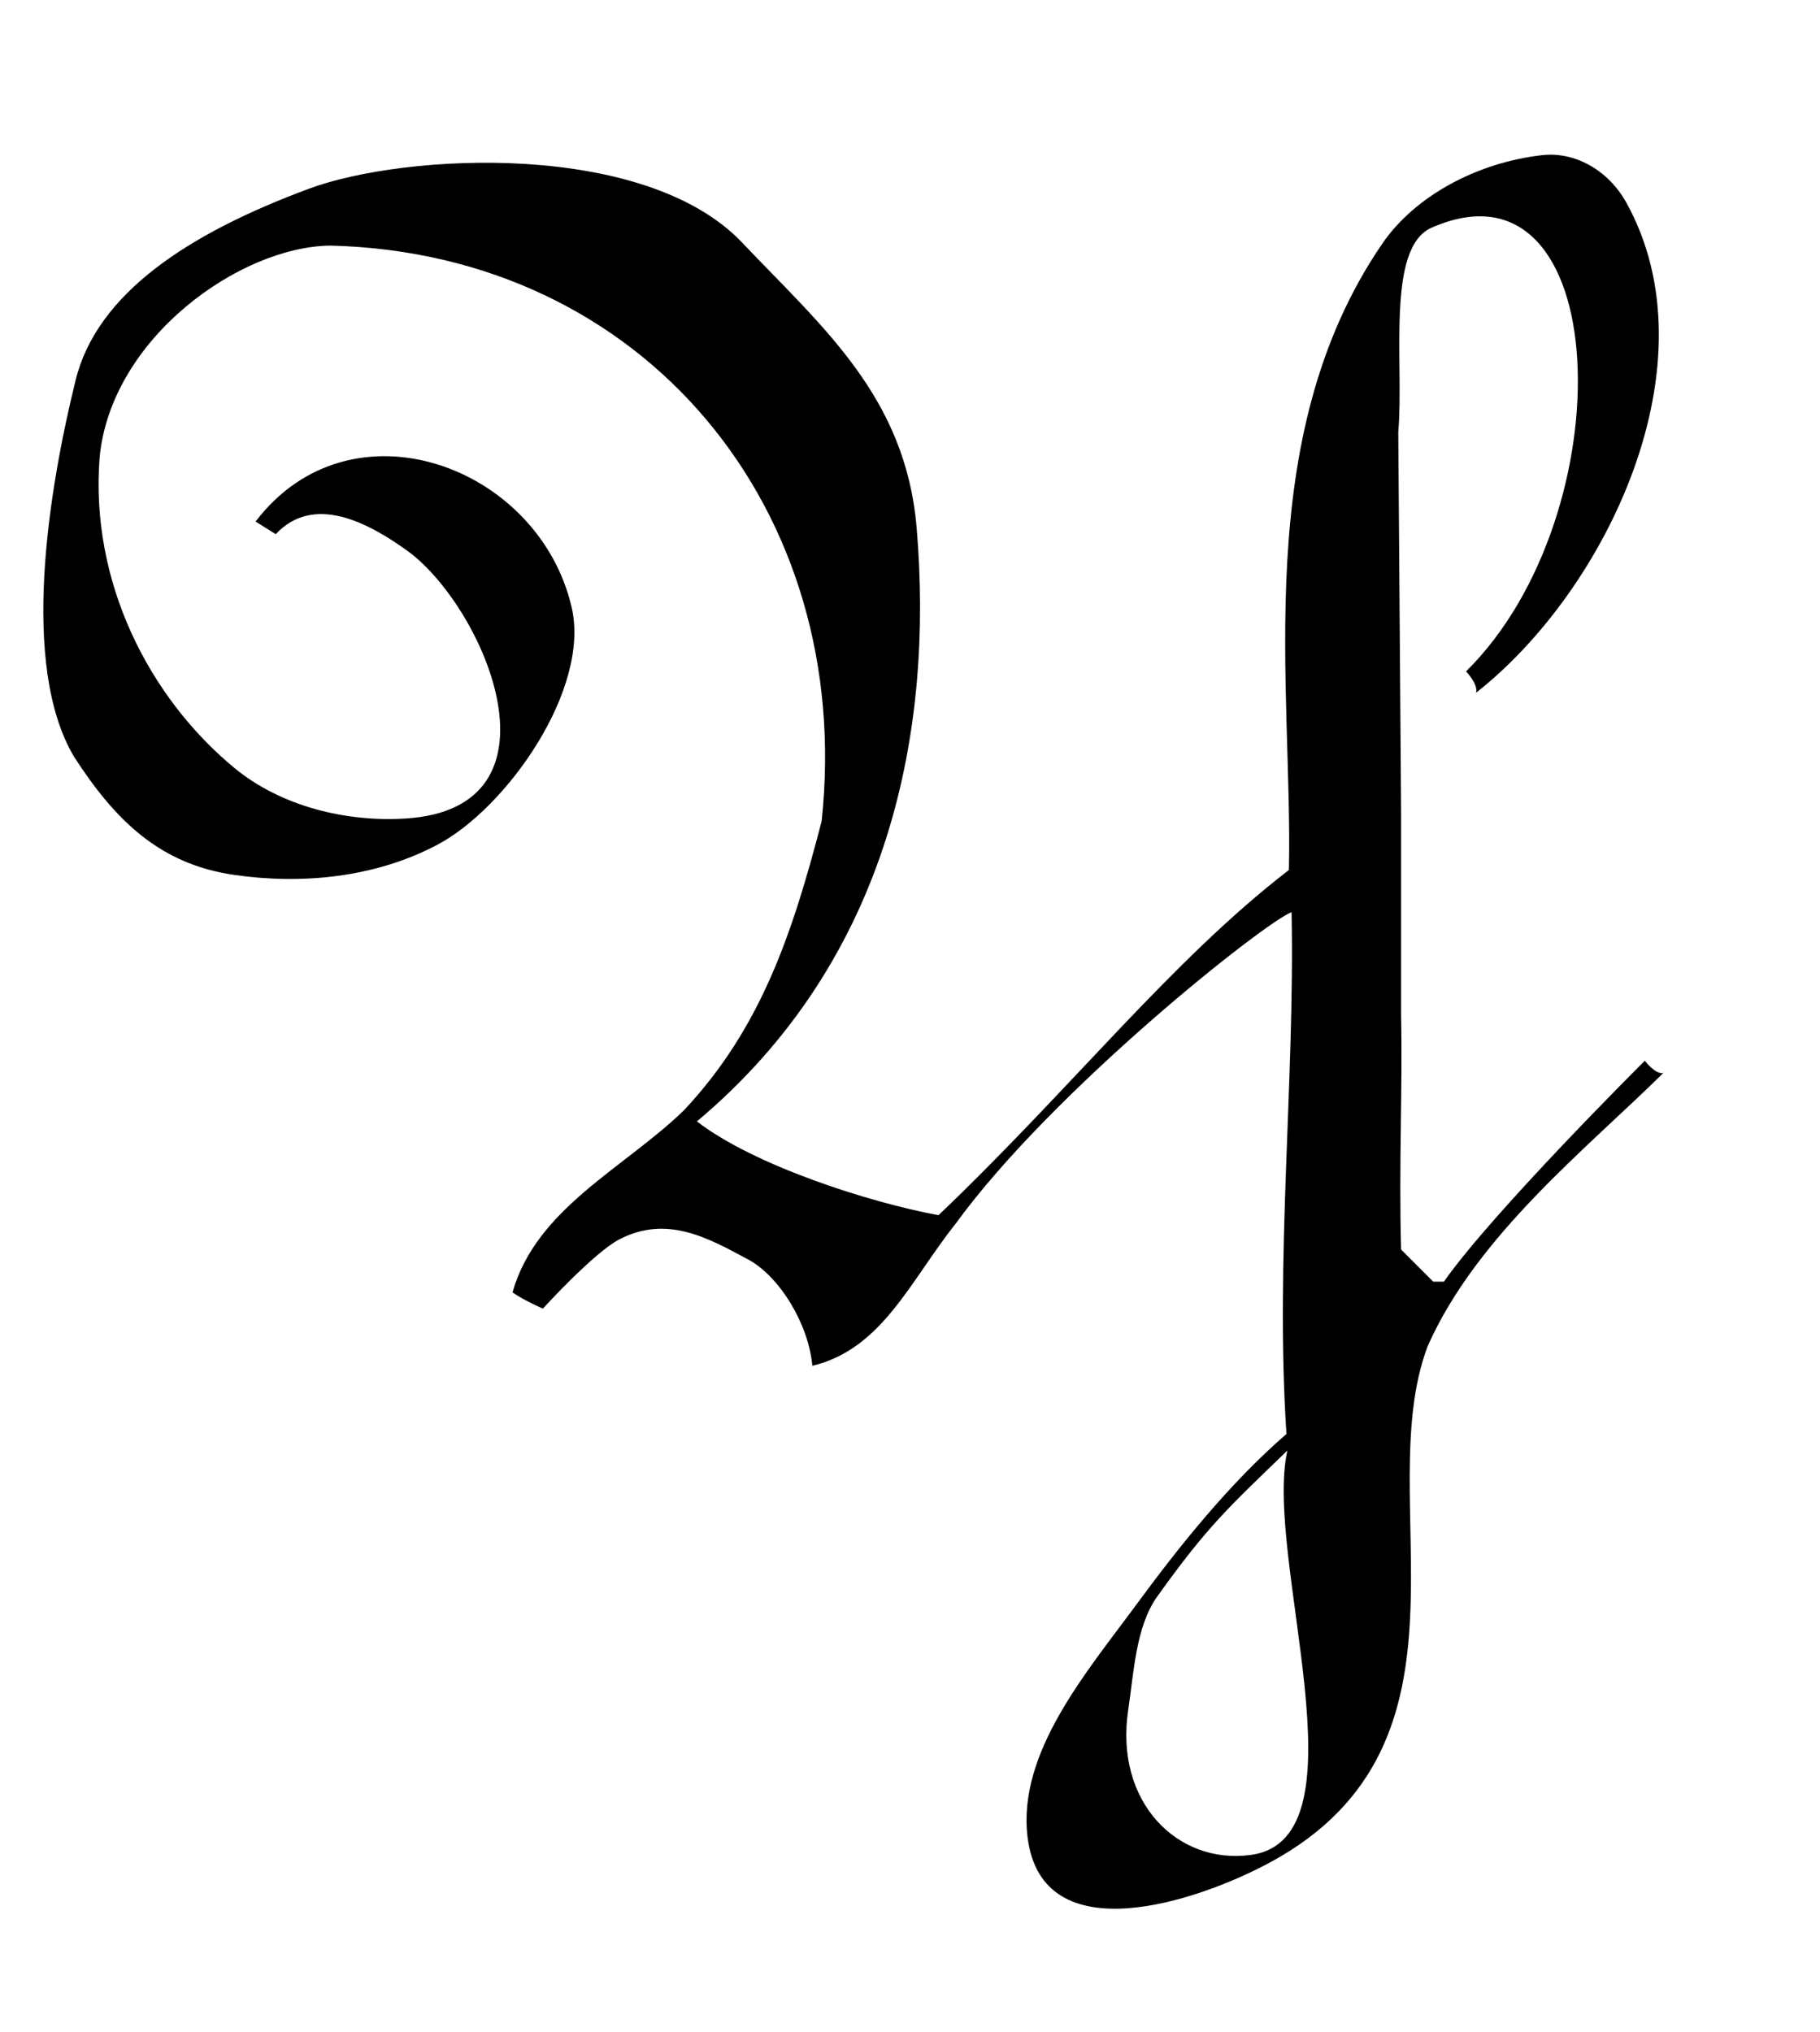 <?xml version="1.0" encoding="UTF-8" standalone="no"?>
<!-- Created with Inkscape (http://www.inkscape.org/) -->

<svg
   width="43"
   height="48"
   viewBox="0 0 11.377 12.7"
   version="1.1"
   id="svg5"
   inkscape:version="1.1.1 (3bf5ae0d25, 2021-09-20)"
   sodipodi:docname="Y.svg"
   xmlns:inkscape="http://www.inkscape.org/namespaces/inkscape"
   xmlns:sodipodi="http://sodipodi.sourceforge.net/DTD/sodipodi-0.dtd"
   xmlns="http://www.w3.org/2000/svg"
   xmlns:svg="http://www.w3.org/2000/svg">
  <sodipodi:namedview
     id="namedview7"
     pagecolor="#ffffff"
     bordercolor="#666666"
     borderopacity="1.0"
     inkscape:pageshadow="2"
     inkscape:pageopacity="0.0"
     inkscape:pagecheckerboard="0"
     inkscape:document-units="mm"
     showgrid="false"
     showguides="true"
     inkscape:guide-bbox="true"
     units="px"
     width="32px"
     inkscape:zoom="17.557358"
     inkscape:cx="22.526168"
     inkscape:cy="22.013562"
     inkscape:window-width="1889"
     inkscape:window-height="1058"
     inkscape:window-x="31"
     inkscape:window-y="0"
     inkscape:window-maximized="1"
     inkscape:current-layer="layer1">
    <sodipodi:guide
       position="0,4.233"
       orientation="0,1"
       id="guide824"
       inkscape:label=""
       inkscape:locked="false"
       inkscape:color="rgb(0,0,255)" />
  </sodipodi:namedview>
  <defs
     id="defs2" />
  <g
     inkscape:label="Layer 1"
     inkscape:groupmode="layer"
     id="layer1">
    <path
       id="path1092"
       style="opacity:1;fill:#000000;stroke:none;stroke-width:0.253"
       d="M 36.377,3.66 C 34.868,3.831 33.389,4.605 32.605,5.75 c -3.137,4.583 -2.103,10.49 -2.201,14.771 -2.777,2.137 -5.154,5.179 -8.266,8.143 -1.654,-0.308 -4.348,-1.173 -5.699,-2.213 4.569,-3.831 5.586,-9.241 5.184,-14 C 21.361,9.35 19.395,7.714 17.509,5.725 15.221,3.312 9.559,3.609 7.289,4.451 4.446,5.505 2.287,6.919 1.783,8.969 1.152,11.535 0.462,15.678 1.744,17.846 c 0.99,1.534 2.046,2.541 3.781,2.791 1.589,0.229 3.323,0.068 4.795,-0.713 1.639,-0.869 3.614,-3.675 3.164,-5.602 -0.778,-3.346 -5.208,-4.971 -7.455,-2.02 l 0.475,0.298 c 0.888,-0.947 2.157,-0.303 3.16,0.432 1.813,1.389 3.769,6.038 -0.1,6.275 C 8.165,19.394 6.627,19.022 5.525,18.111 3.52,16.453 2.12,13.73 2.35,10.787 2.618,7.981 5.653,5.815 7.797,5.793 15.221,5.978 20.169,12.049 19.381,19.373 c -0.688,2.649 -1.432,4.884 -3.25,6.818 -1.402,1.36 -3.485,2.314 -4.041,4.293 0.265,0.188 0.716,0.383 0.716,0.383 0,0 1.207,-1.327 1.81,-1.637 1.124,-0.578 2.094,-0.025 3.029,0.476 0.742,0.398 1.431,1.526 1.517,2.51 1.646,-0.395 2.309,-2.005 3.373,-3.342 2.301,-3.169 7.318,-7.133 7.932,-7.358 0.079,3.972 -0.391,8.166 -0.121,12.308 -1.349,1.17 -2.522,2.64 -3.545,4.031 -1.167,1.587 -2.81,3.492 -2.561,5.486 0.344,2.747 4.012,1.512 5.721,0.588 5.222,-2.823 2.346,-8.572 3.719,-12.182 1.162,-2.614 3.746,-4.649 5.558,-6.44 -0.182,0.051 -0.439,-0.287 -0.439,-0.287 0,0 -3.598,3.582 -4.739,5.211 h -0.252 l -0.758,-0.758 c -0.055,-2.087 0.038,-3.704 0,-5.555 v -4.799 l -0.066,-8.926 c 0.139,-1.625 -0.296,-4.345 0.784,-4.821 4.308,-1.901 4.59,6.737 0.815,10.465 0,0 0.294,0.307 0.235,0.504 C 37.909,13.914 40.467,8.562 38.361,4.775 37.938,4.016 37.155,3.572 36.377,3.66 Z M 30.369,34.213 c -0.571,2.504 1.936,9.152 -0.857,9.539 -1.733,0.24 -3.227,-1.243 -2.898,-3.422 0.131,-0.863 0.177,-1.964 0.684,-2.672 1.216,-1.7 1.71,-2.126 3.072,-3.445 z"
       transform="scale(0.265)"
       sodipodi:nodetypes="sscccsscscssccccssccccccssccccscscccccccccscccscscscc" />
  </g>
</svg>
